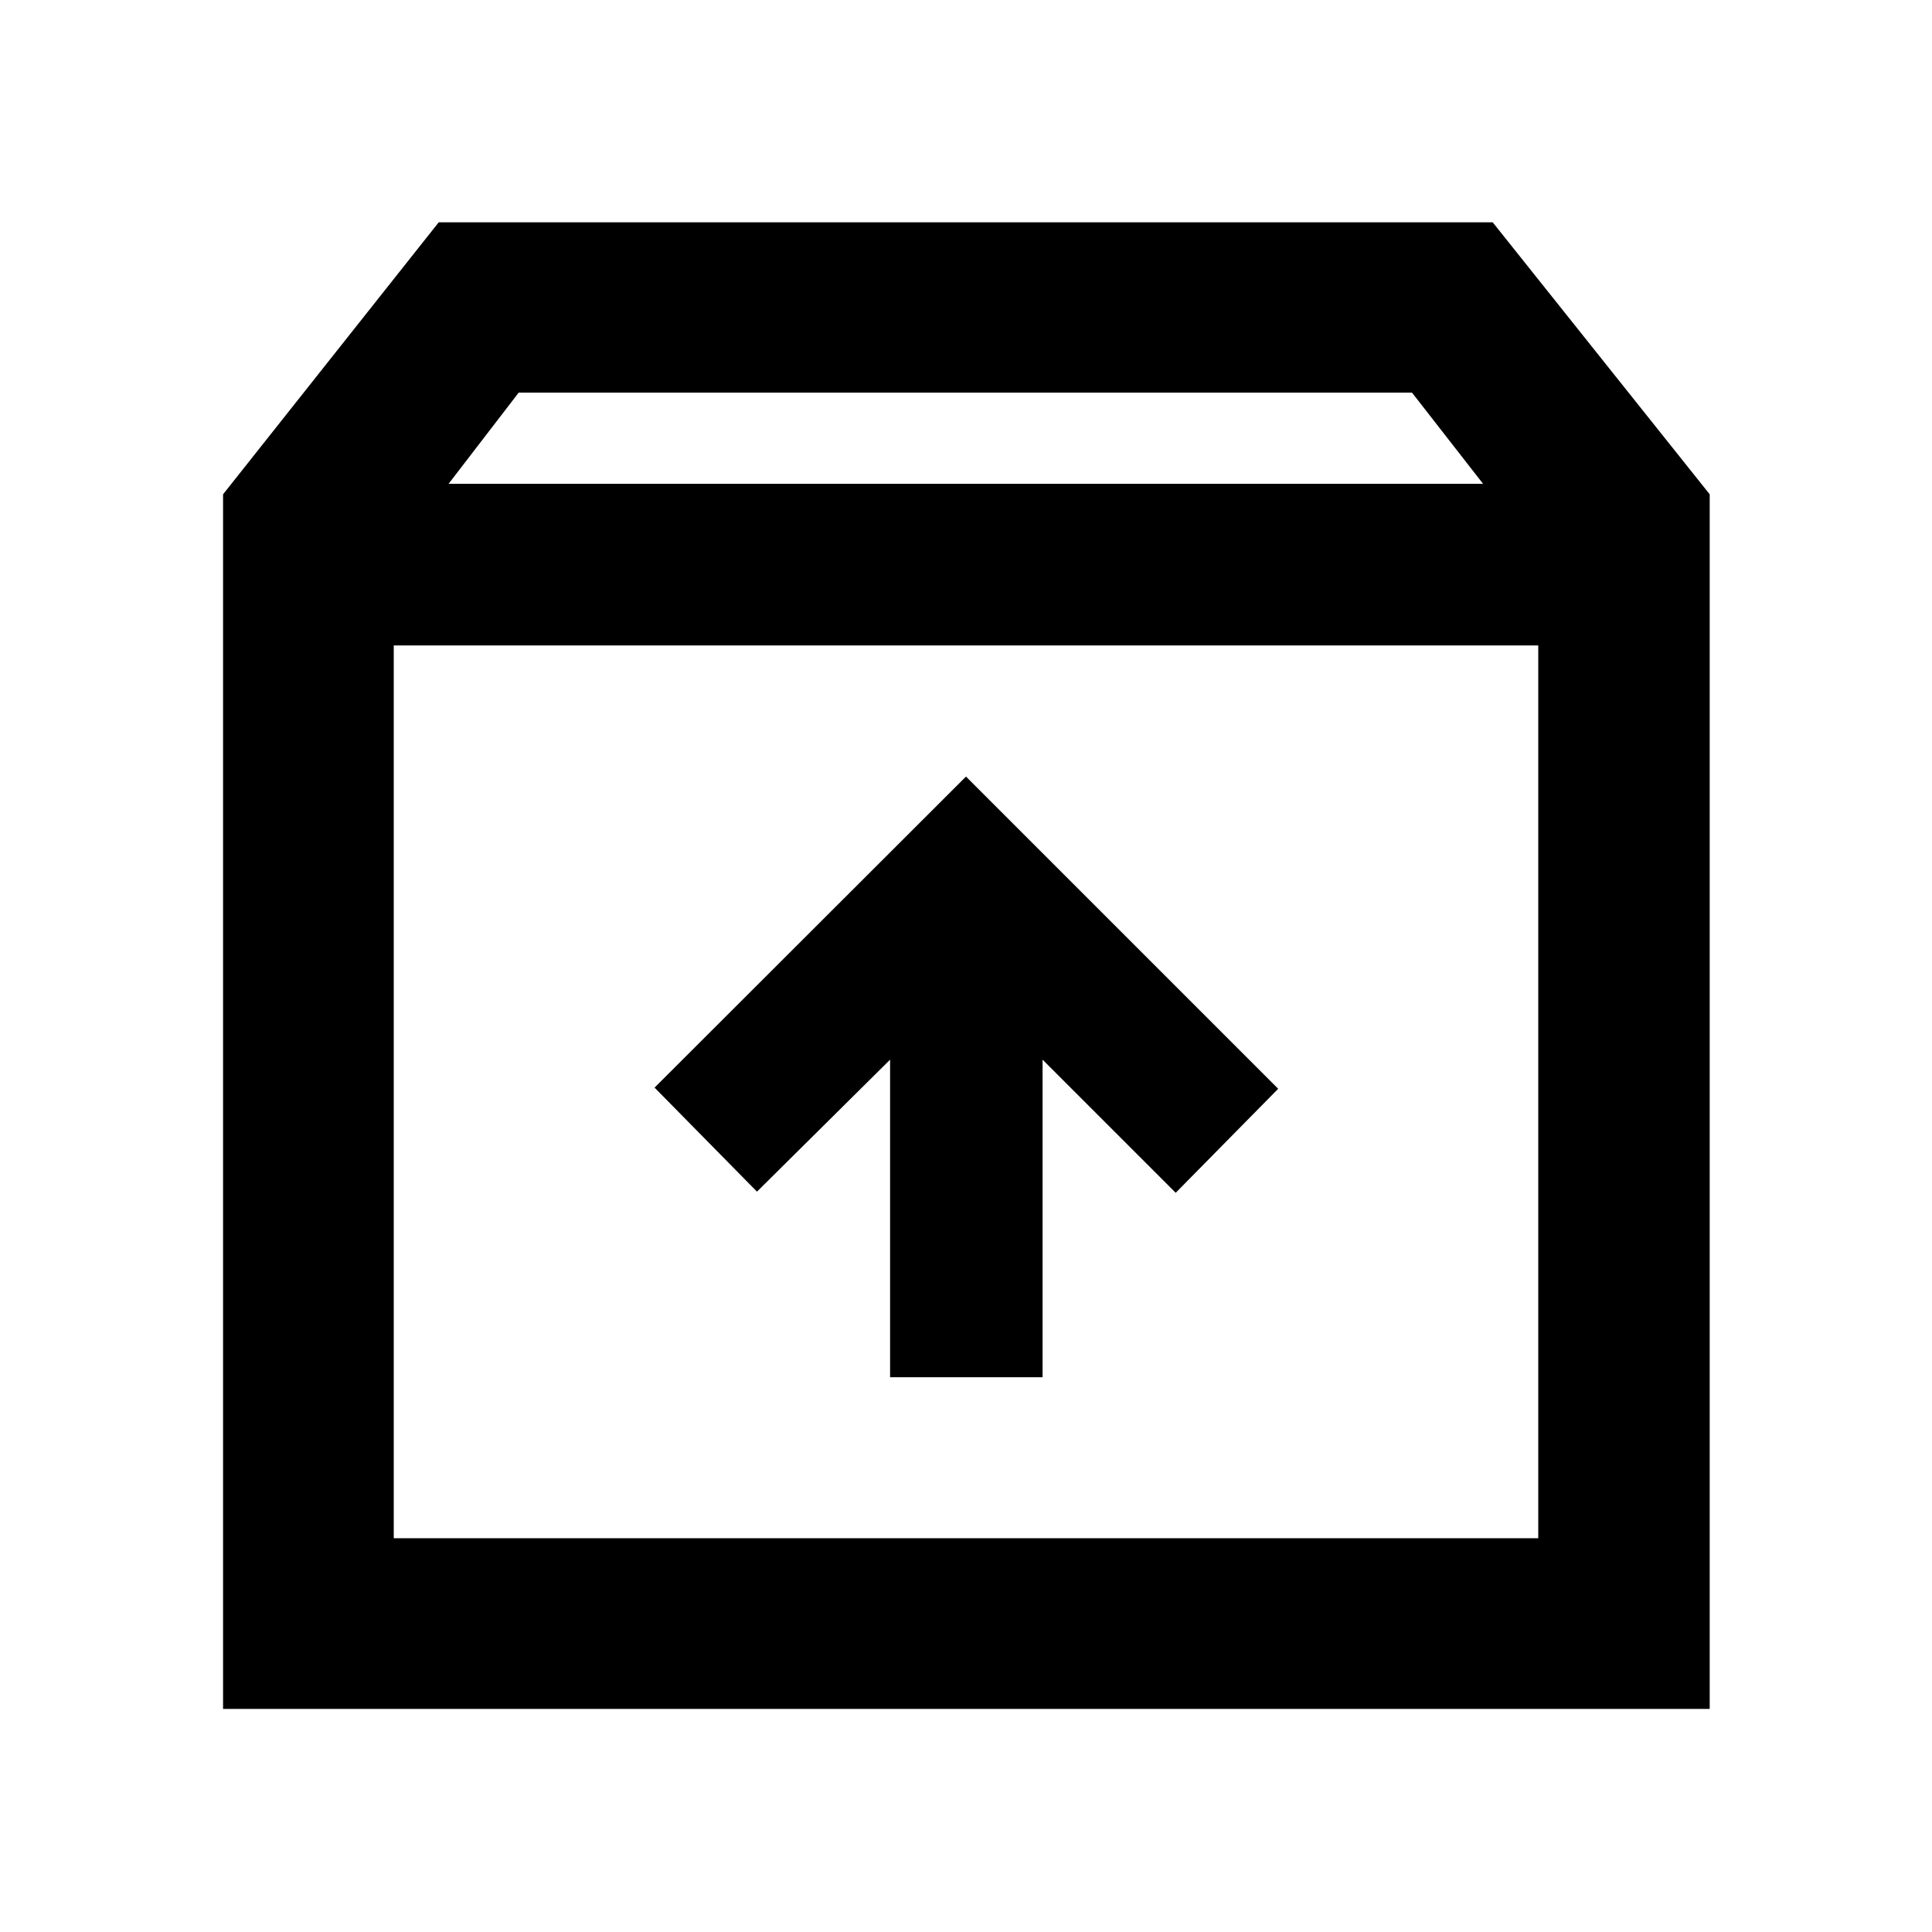 <svg xmlns="http://www.w3.org/2000/svg" height="40" viewBox="0 -960 960 960" width="40"><path d="M480-574.13 325.25-419.57l50.89 51.69 66.14-65.58v157.81h75.77v-157.81l66.15 66.15L635.13-419 480-574.13Zm-284.35-65.16v443.64h568.7v-443.64h-568.7Zm-84.81 528.45v-603.54L218-849.54h523.71l107.83 135.16v603.54h-738.7Zm112.05-608.74h514.05l-35.33-45.33H257.73l-34.84 45.33ZM480-417.73Z"/></svg>